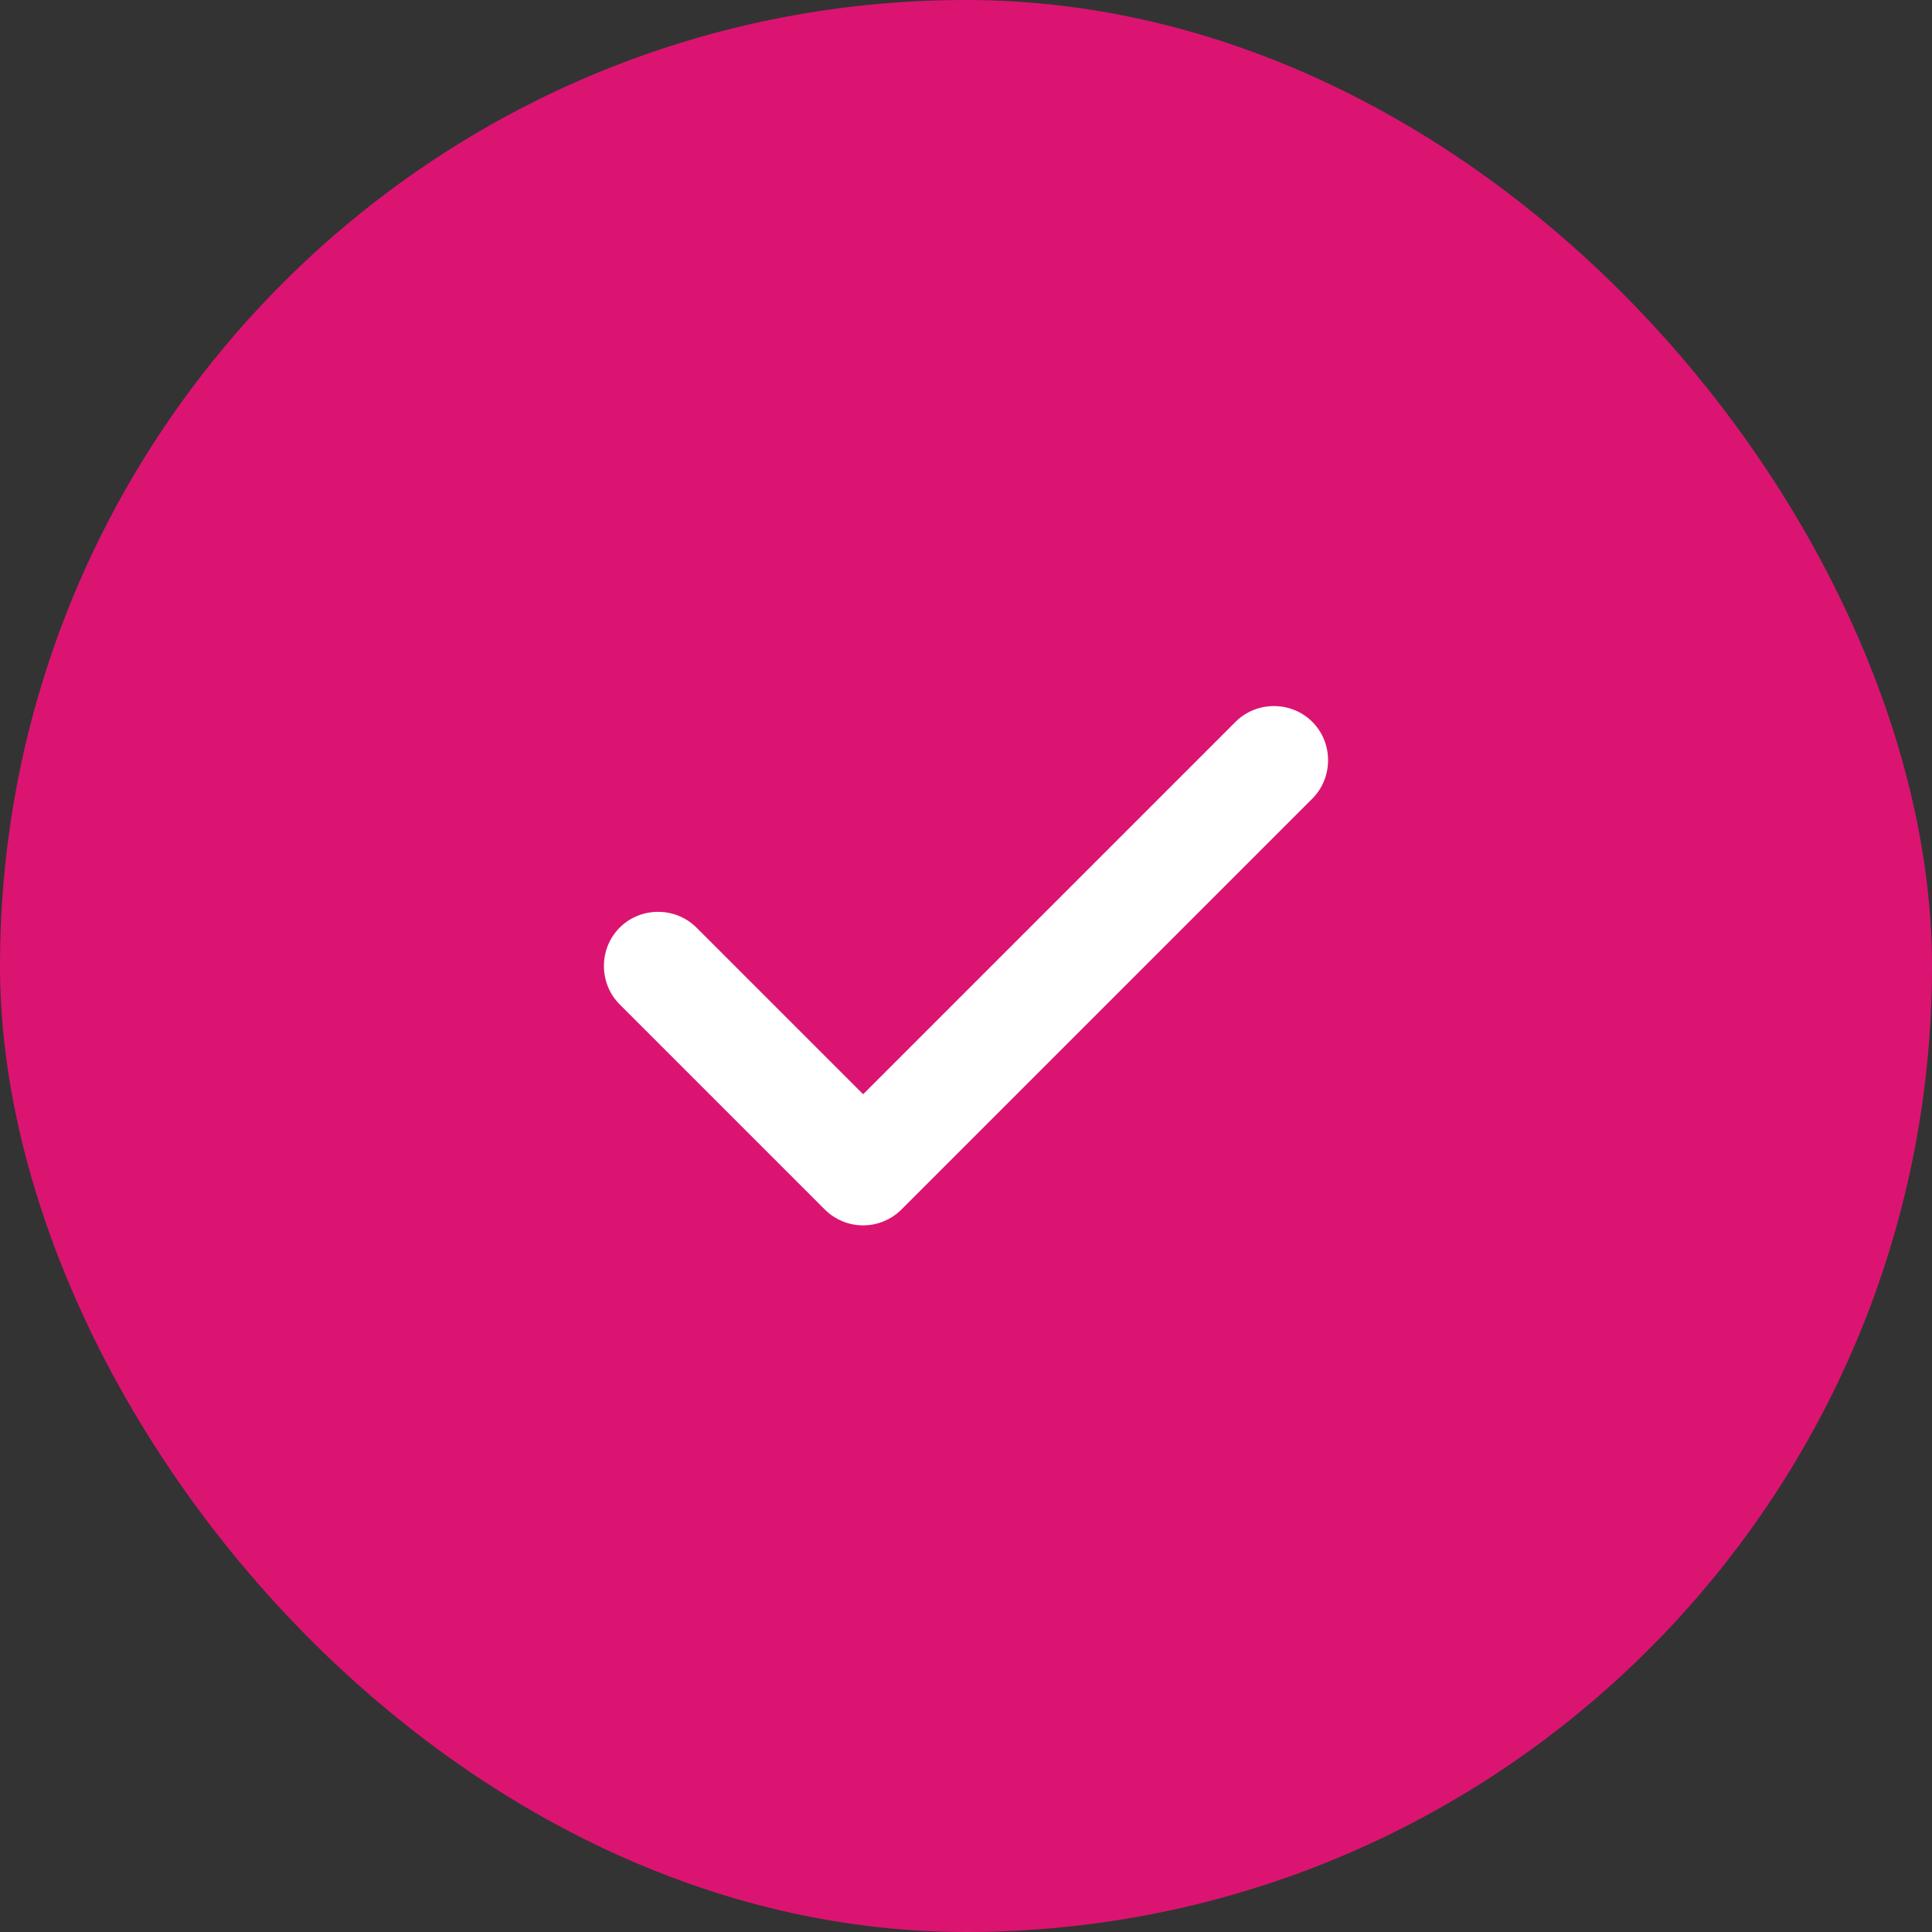 <svg width="40" height="40" viewBox="0 0 40 40" fill="none" xmlns="http://www.w3.org/2000/svg">
<rect x="0" y="0" width="40" height="40" fill="#333333" stroke="none"/>
<rect width="40" height="40" rx="20" fill="#DB1471"/>
<path d="M17.87 25.37C17.57 25.37 17.285 25.25 17.075 25.04L12.83 20.795C12.395 20.36 12.395 19.64 12.83 19.205C13.265 18.77 13.985 18.77 14.42 19.205L17.87 22.655L25.58 14.945C26.015 14.51 26.735 14.51 27.17 14.945C27.605 15.38 27.605 16.1 27.17 16.535L18.665 25.04C18.455 25.25 18.17 25.37 17.87 25.37Z" fill="white"/>
</svg>
